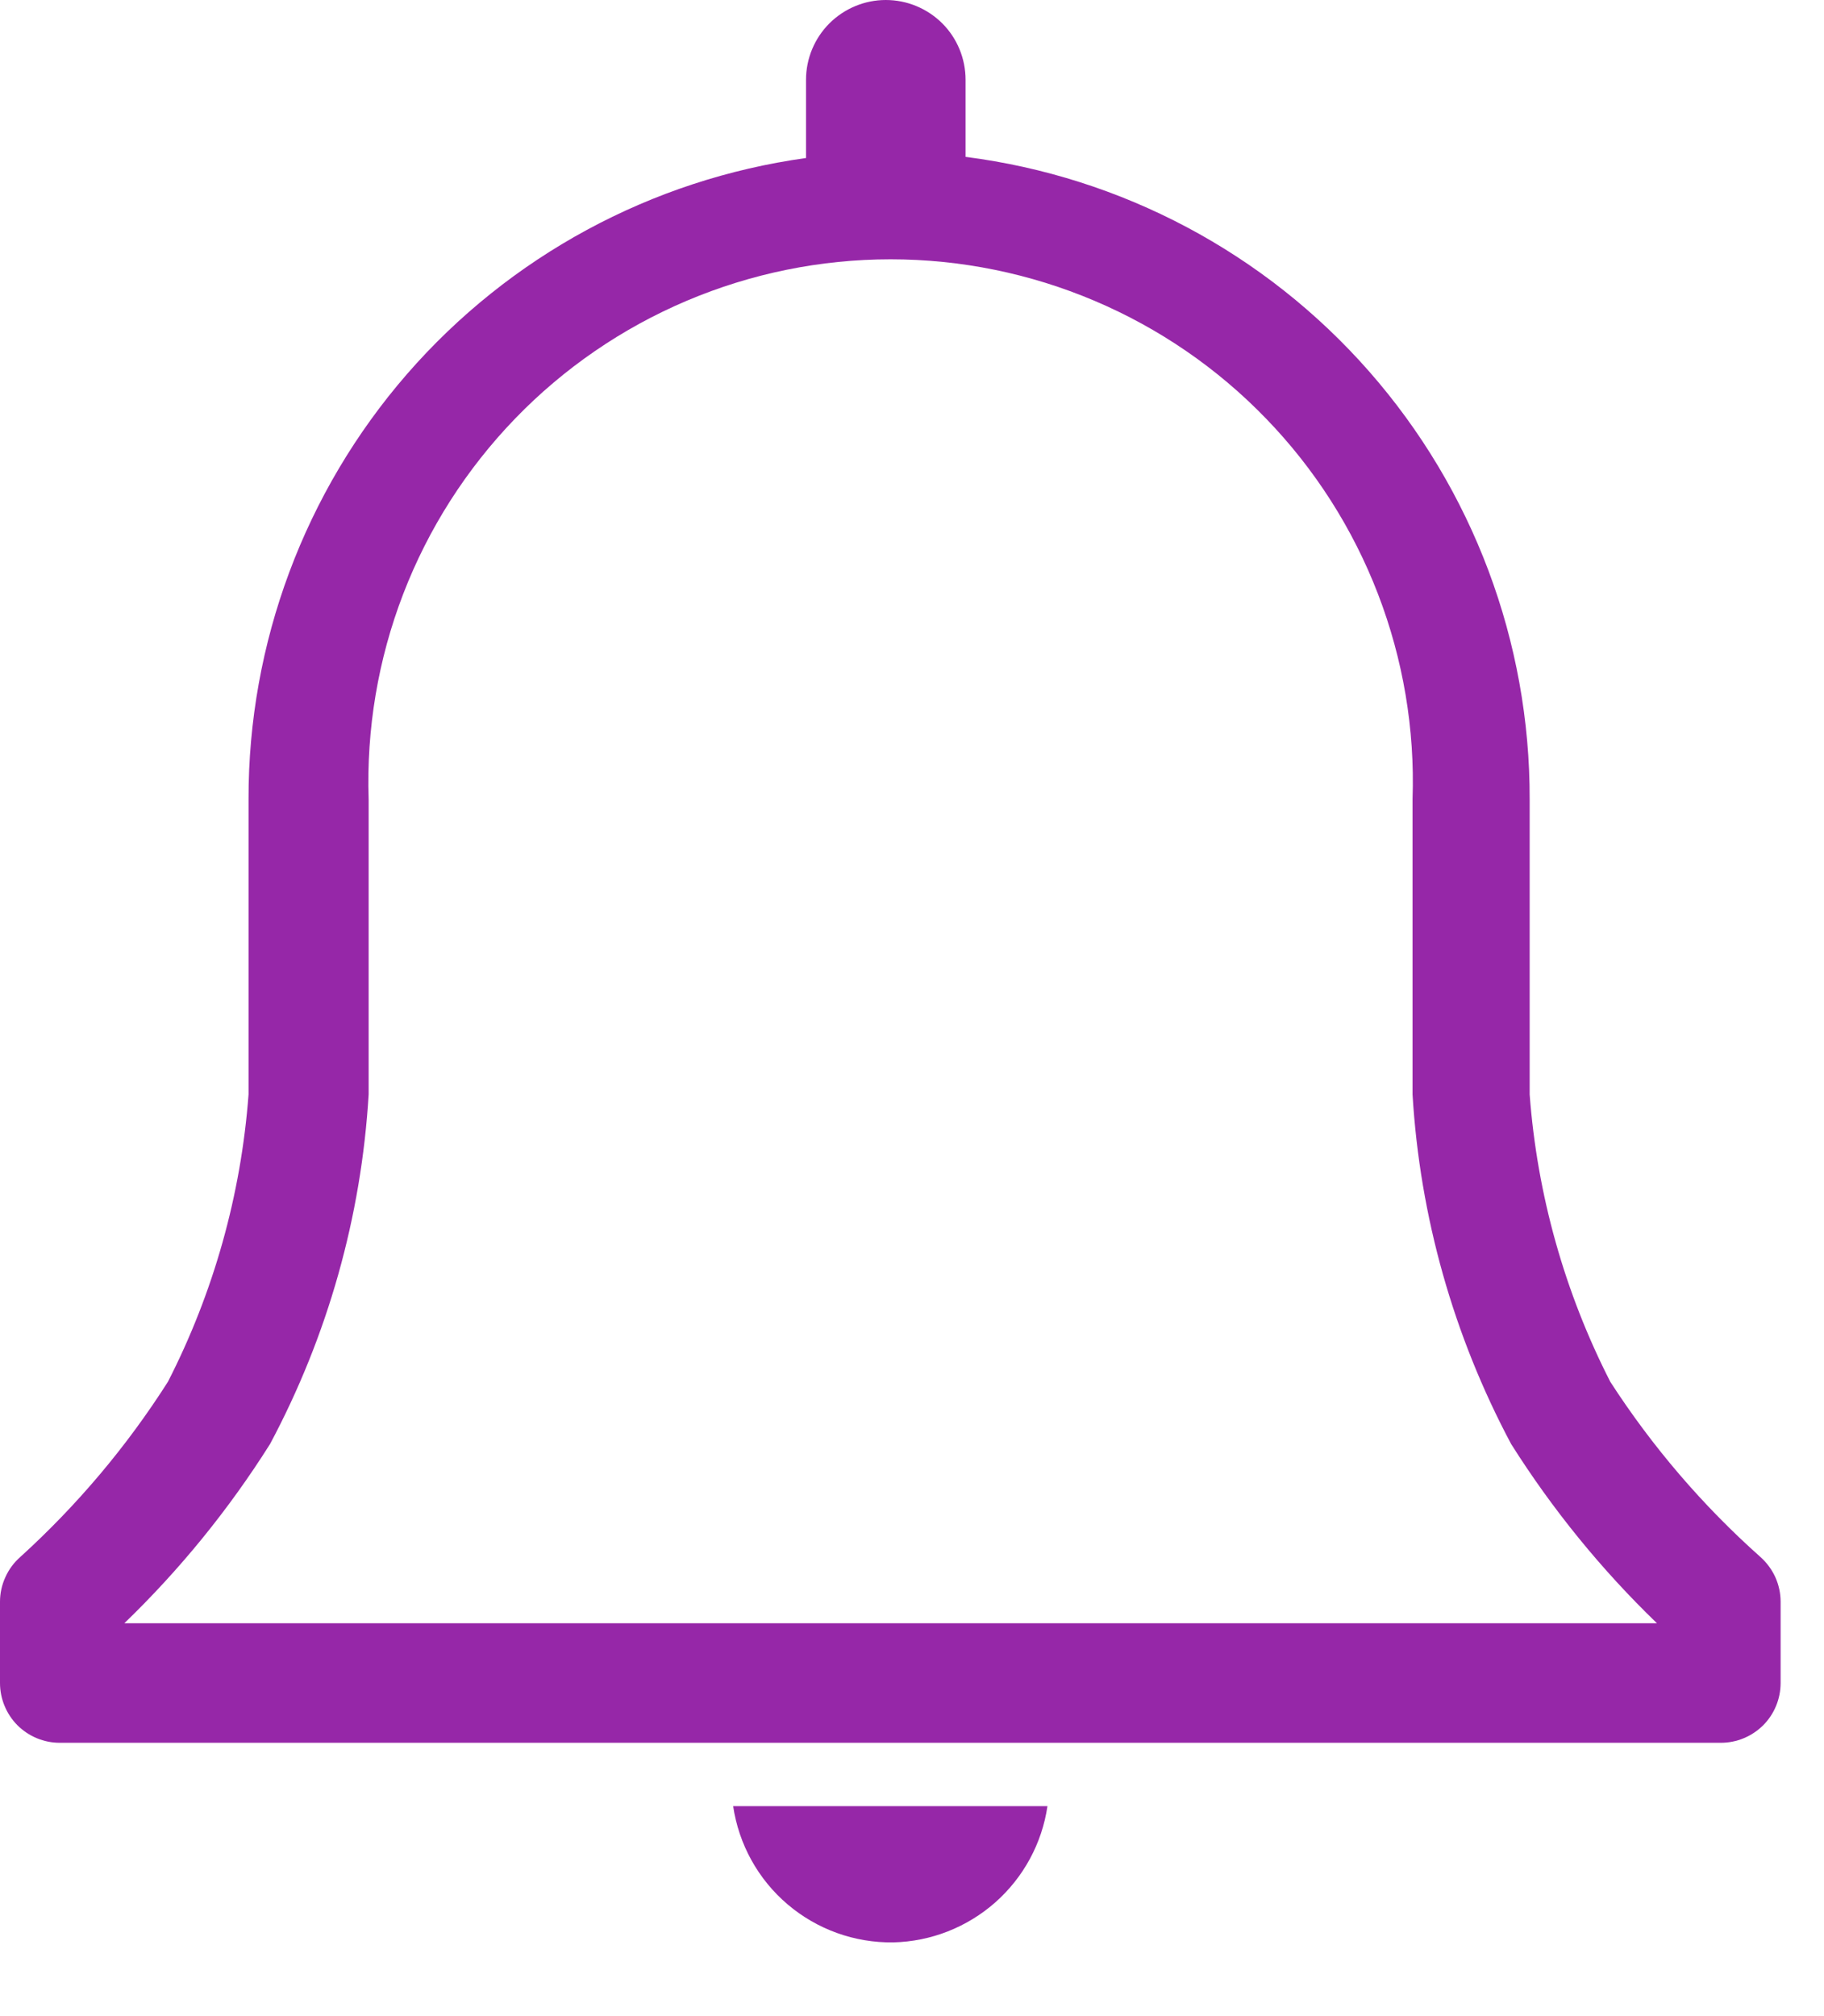 <svg width="19" height="21" viewBox="0 0 19 21" fill="none" xmlns="http://www.w3.org/2000/svg">
<path d="M18.337 16.217C17.736 15.682 17.211 15.069 16.774 14.393C16.298 13.461 16.012 12.444 15.934 11.4V8.325C15.938 6.685 15.343 5.1 14.261 3.868C13.179 2.636 11.685 1.842 10.058 1.634V0.831C10.058 0.611 9.971 0.399 9.815 0.243C9.659 0.088 9.448 0 9.227 0C9.007 0 8.796 0.088 8.64 0.243C8.484 0.399 8.396 0.611 8.396 0.831V1.646C6.785 1.869 5.308 2.668 4.24 3.896C3.173 5.124 2.586 6.698 2.589 8.325V11.4C2.511 12.444 2.226 13.461 1.749 14.393C1.32 15.067 0.803 15.68 0.212 16.217C0.145 16.276 0.092 16.347 0.056 16.428C0.019 16.508 0 16.596 0 16.684V17.53C0 17.695 0.066 17.854 0.182 17.971C0.299 18.087 0.457 18.153 0.622 18.153H17.926C18.091 18.153 18.249 18.087 18.366 17.971C18.483 17.854 18.548 17.695 18.548 17.53V16.684C18.548 16.596 18.529 16.508 18.493 16.428C18.456 16.347 18.403 16.276 18.337 16.217ZM1.295 16.908C1.874 16.349 2.384 15.722 2.813 15.041C3.414 13.915 3.764 12.673 3.84 11.4V8.325C3.816 7.595 3.938 6.868 4.2 6.187C4.462 5.506 4.859 4.885 5.366 4.36C5.873 3.835 6.481 3.418 7.153 3.133C7.825 2.848 8.547 2.701 9.277 2.701C10.007 2.701 10.729 2.848 11.401 3.133C12.073 3.418 12.681 3.835 13.188 4.36C13.696 4.885 14.092 5.506 14.354 6.187C14.616 6.868 14.739 7.595 14.714 8.325V11.4C14.79 12.673 15.141 13.915 15.741 15.041C16.171 15.722 16.681 16.349 17.26 16.908H1.295Z" fill="#9627A8"/>
<path d="M9.305 20.232C9.697 20.223 10.073 20.075 10.367 19.816C10.661 19.556 10.854 19.201 10.911 18.813H7.637C7.696 19.211 7.897 19.575 8.204 19.836C8.511 20.097 8.902 20.238 9.305 20.232V20.232Z" fill="#9627A8"/>
</svg>
